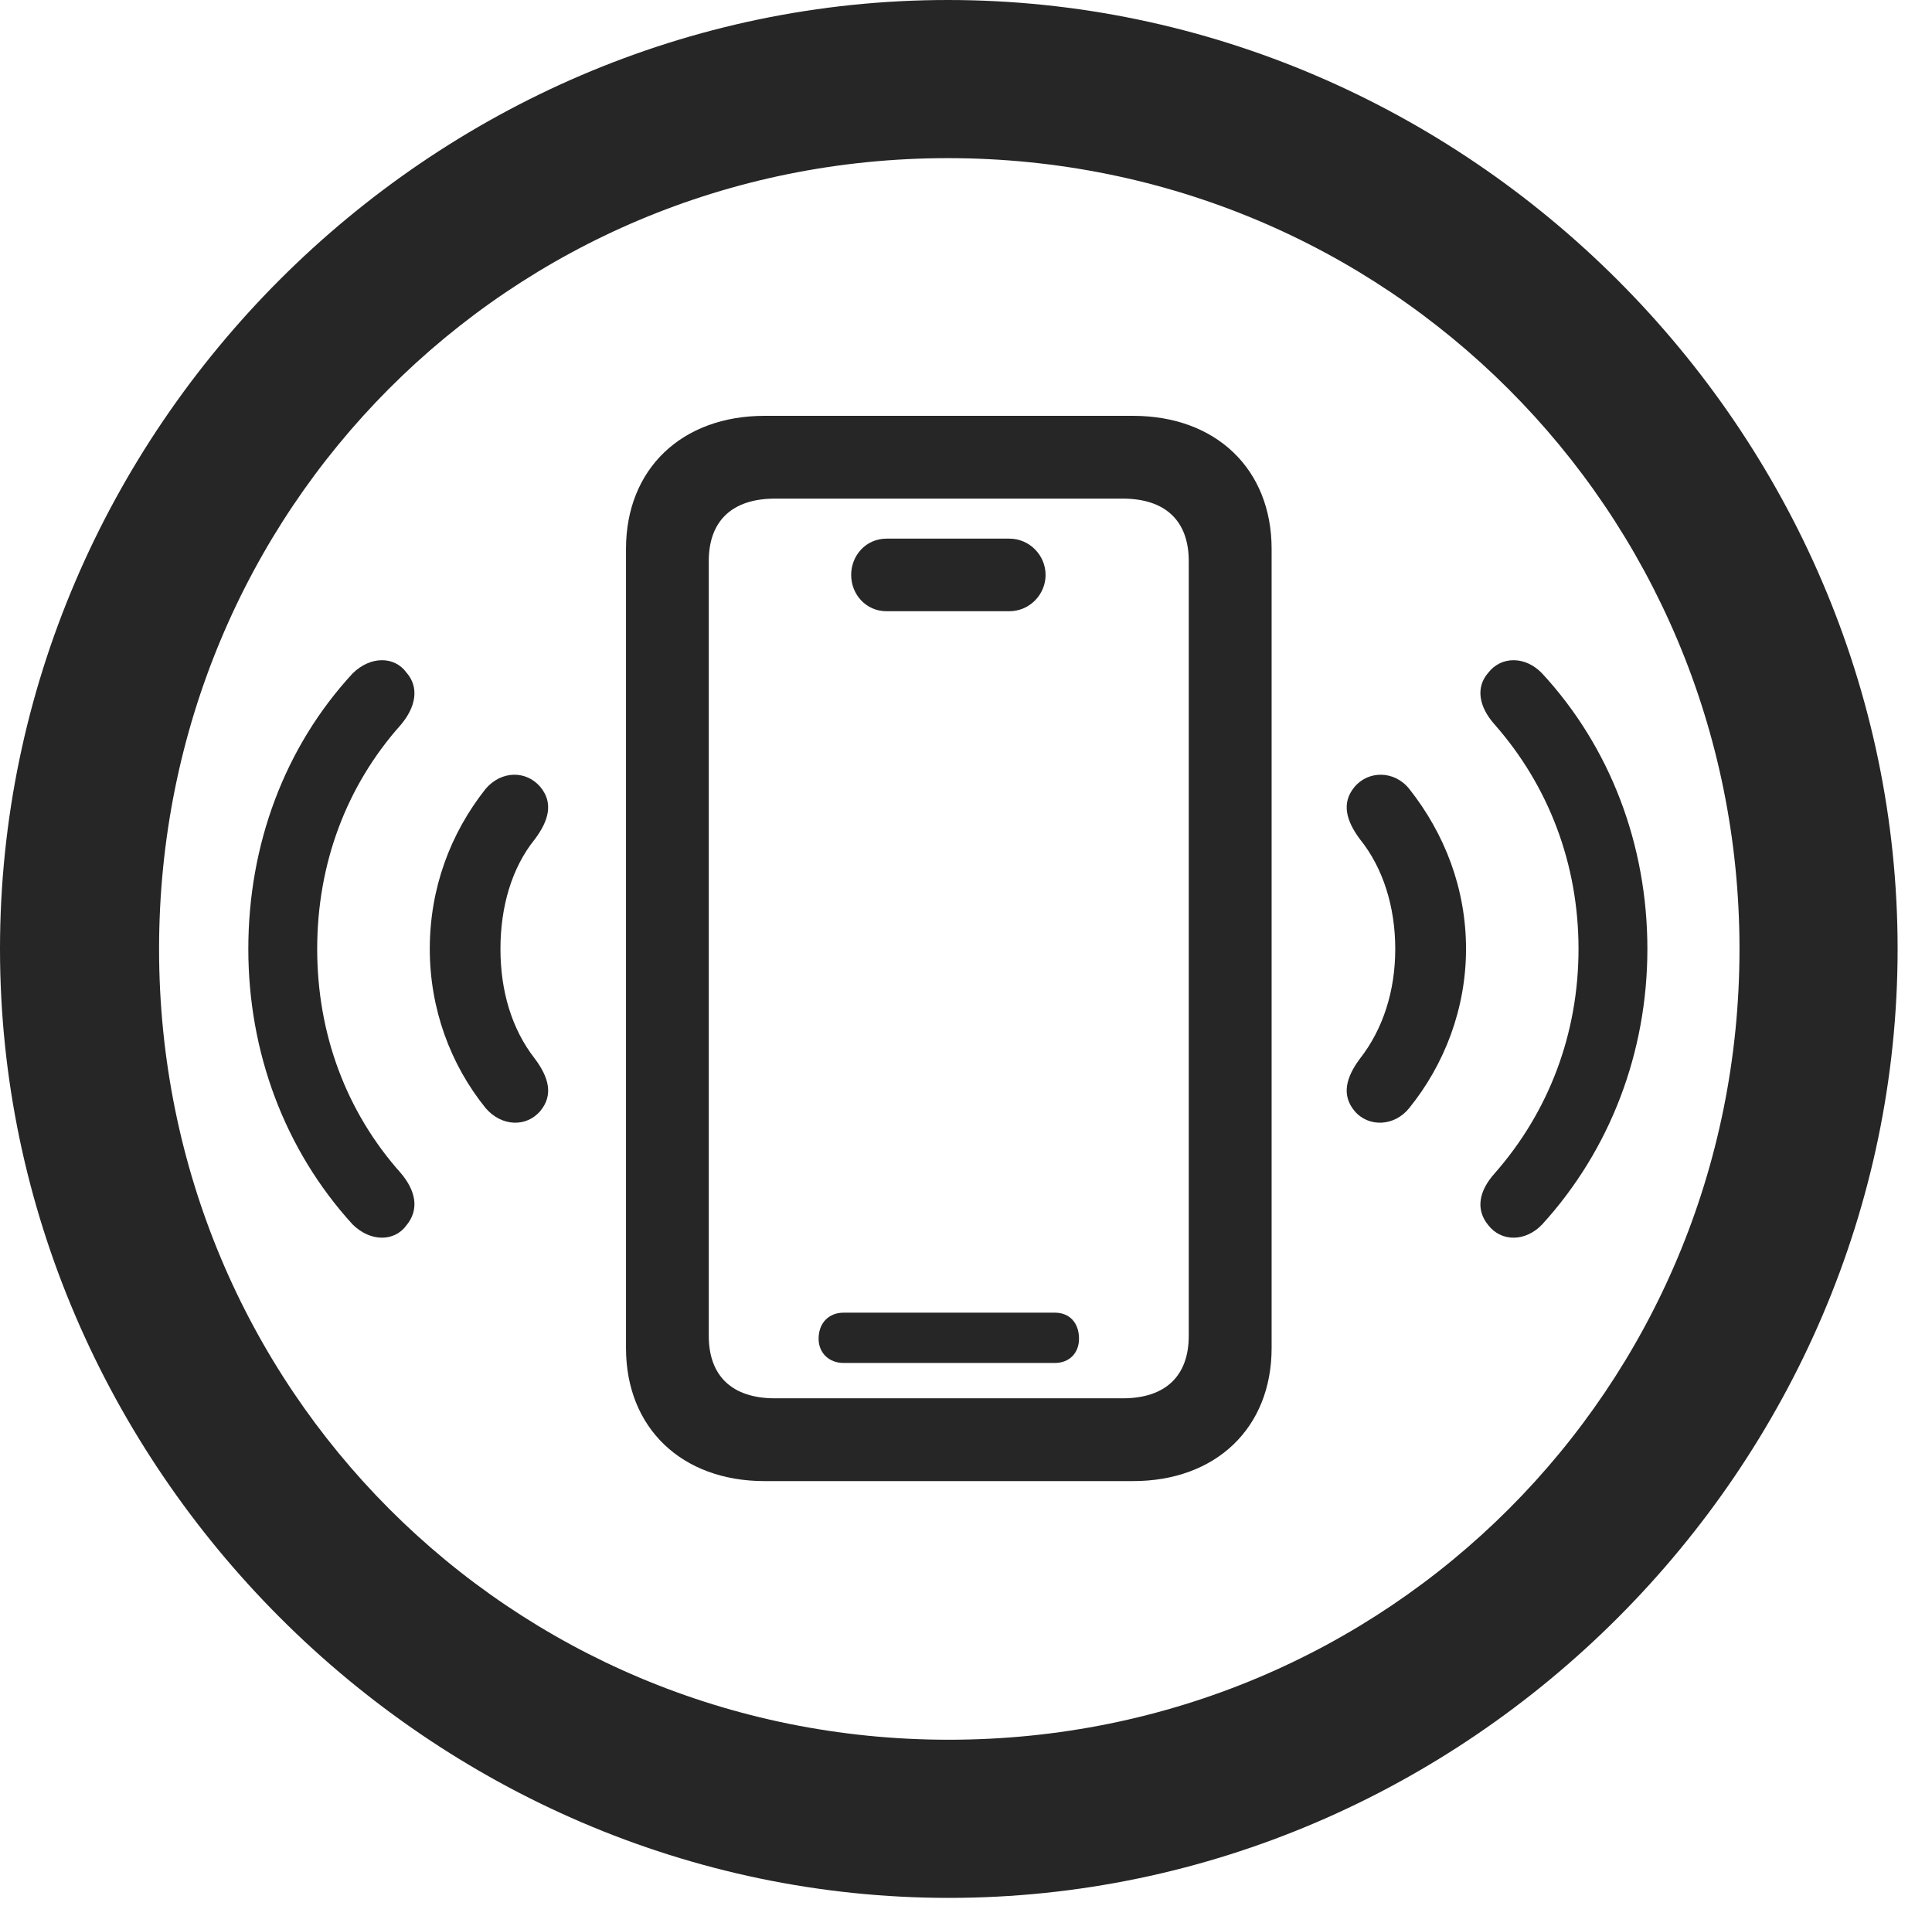 <?xml version="1.0" encoding="UTF-8"?>
<!--Generator: Apple Native CoreSVG 232.5-->
<!DOCTYPE svg
PUBLIC "-//W3C//DTD SVG 1.1//EN"
       "http://www.w3.org/Graphics/SVG/1.1/DTD/svg11.dtd">
<svg version="1.1" xmlns="http://www.w3.org/2000/svg" xmlns:xlink="http://www.w3.org/1999/xlink" width="20.283" height="20.01">
 <g>
  <rect height="20.01" opacity="0" width="20.283" x="0" y="0"/>
  <path d="M9.961 19.922C15.41 19.922 19.922 15.4 19.922 9.961C19.922 4.512 15.4 0 9.951 0C4.512 0 0 4.512 0 9.961C0 15.4 4.521 19.922 9.961 19.922ZM9.961 18.262C5.352 18.262 1.67 14.57 1.67 9.961C1.67 5.352 5.342 1.66 9.951 1.66C14.56 1.66 18.262 5.352 18.262 9.961C18.262 14.57 14.57 18.262 9.961 18.262Z" fill="#000000" fill-opacity="0.85"/>
  <path d="M4.268 12.861C4.404 12.695 4.365 12.5 4.209 12.315C3.633 11.67 3.33 10.85 3.33 9.961C3.33 9.072 3.633 8.252 4.209 7.607C4.365 7.422 4.404 7.217 4.268 7.061C4.141 6.885 3.887 6.885 3.701 7.07C2.988 7.842 2.607 8.867 2.607 9.961C2.607 11.045 2.988 12.07 3.701 12.852C3.887 13.037 4.141 13.037 4.268 12.861ZM15.625 12.861C15.762 13.037 16.016 13.037 16.191 12.852C16.904 12.07 17.295 11.045 17.295 9.961C17.295 8.867 16.904 7.842 16.191 7.07C16.016 6.885 15.762 6.885 15.625 7.061C15.488 7.217 15.527 7.422 15.693 7.607C16.26 8.252 16.572 9.072 16.572 9.961C16.572 10.85 16.26 11.67 15.693 12.315C15.527 12.5 15.488 12.695 15.625 12.861Z" fill="#000000" fill-opacity="0.85"/>
  <path d="M5.674 11.66C5.811 11.494 5.762 11.309 5.615 11.113C5.371 10.801 5.254 10.4 5.254 9.961C5.254 9.521 5.371 9.111 5.615 8.809C5.762 8.613 5.811 8.428 5.674 8.262C5.527 8.086 5.264 8.086 5.098 8.281C4.727 8.75 4.512 9.326 4.512 9.961C4.512 10.586 4.727 11.172 5.098 11.631C5.264 11.826 5.527 11.836 5.674 11.66ZM14.219 11.66C14.365 11.836 14.639 11.826 14.795 11.631C15.166 11.172 15.391 10.586 15.391 9.961C15.391 9.326 15.166 8.75 14.795 8.281C14.639 8.086 14.365 8.086 14.219 8.262C14.082 8.428 14.131 8.613 14.277 8.809C14.521 9.111 14.648 9.521 14.648 9.961C14.648 10.4 14.521 10.801 14.277 11.113C14.131 11.309 14.082 11.494 14.219 11.66Z" fill="#000000" fill-opacity="0.85"/>
  <path d="M8.027 15.547L11.895 15.547C12.764 15.547 13.35 14.99 13.35 14.15L13.35 5.762C13.35 4.922 12.764 4.365 11.895 4.365L8.027 4.365C7.158 4.365 6.572 4.922 6.572 5.762L6.572 14.15C6.572 14.99 7.158 15.547 8.027 15.547ZM8.135 14.678C7.686 14.678 7.441 14.443 7.441 14.023L7.441 5.889C7.441 5.469 7.686 5.234 8.135 5.234L11.787 5.234C12.236 5.234 12.48 5.469 12.48 5.889L12.48 14.023C12.48 14.443 12.236 14.678 11.787 14.678ZM9.307 6.416L10.596 6.416C10.81 6.416 10.977 6.24 10.977 6.035C10.977 5.83 10.81 5.654 10.596 5.654L9.307 5.654C9.092 5.654 8.936 5.83 8.936 6.035C8.936 6.24 9.092 6.416 9.307 6.416ZM8.857 14.307L11.074 14.307C11.23 14.307 11.328 14.199 11.328 14.053C11.328 13.887 11.23 13.779 11.074 13.779L8.857 13.779C8.701 13.779 8.594 13.887 8.594 14.053C8.594 14.199 8.701 14.307 8.857 14.307Z" fill="#000000" fill-opacity="0.85"/>
 </g>
</svg>
